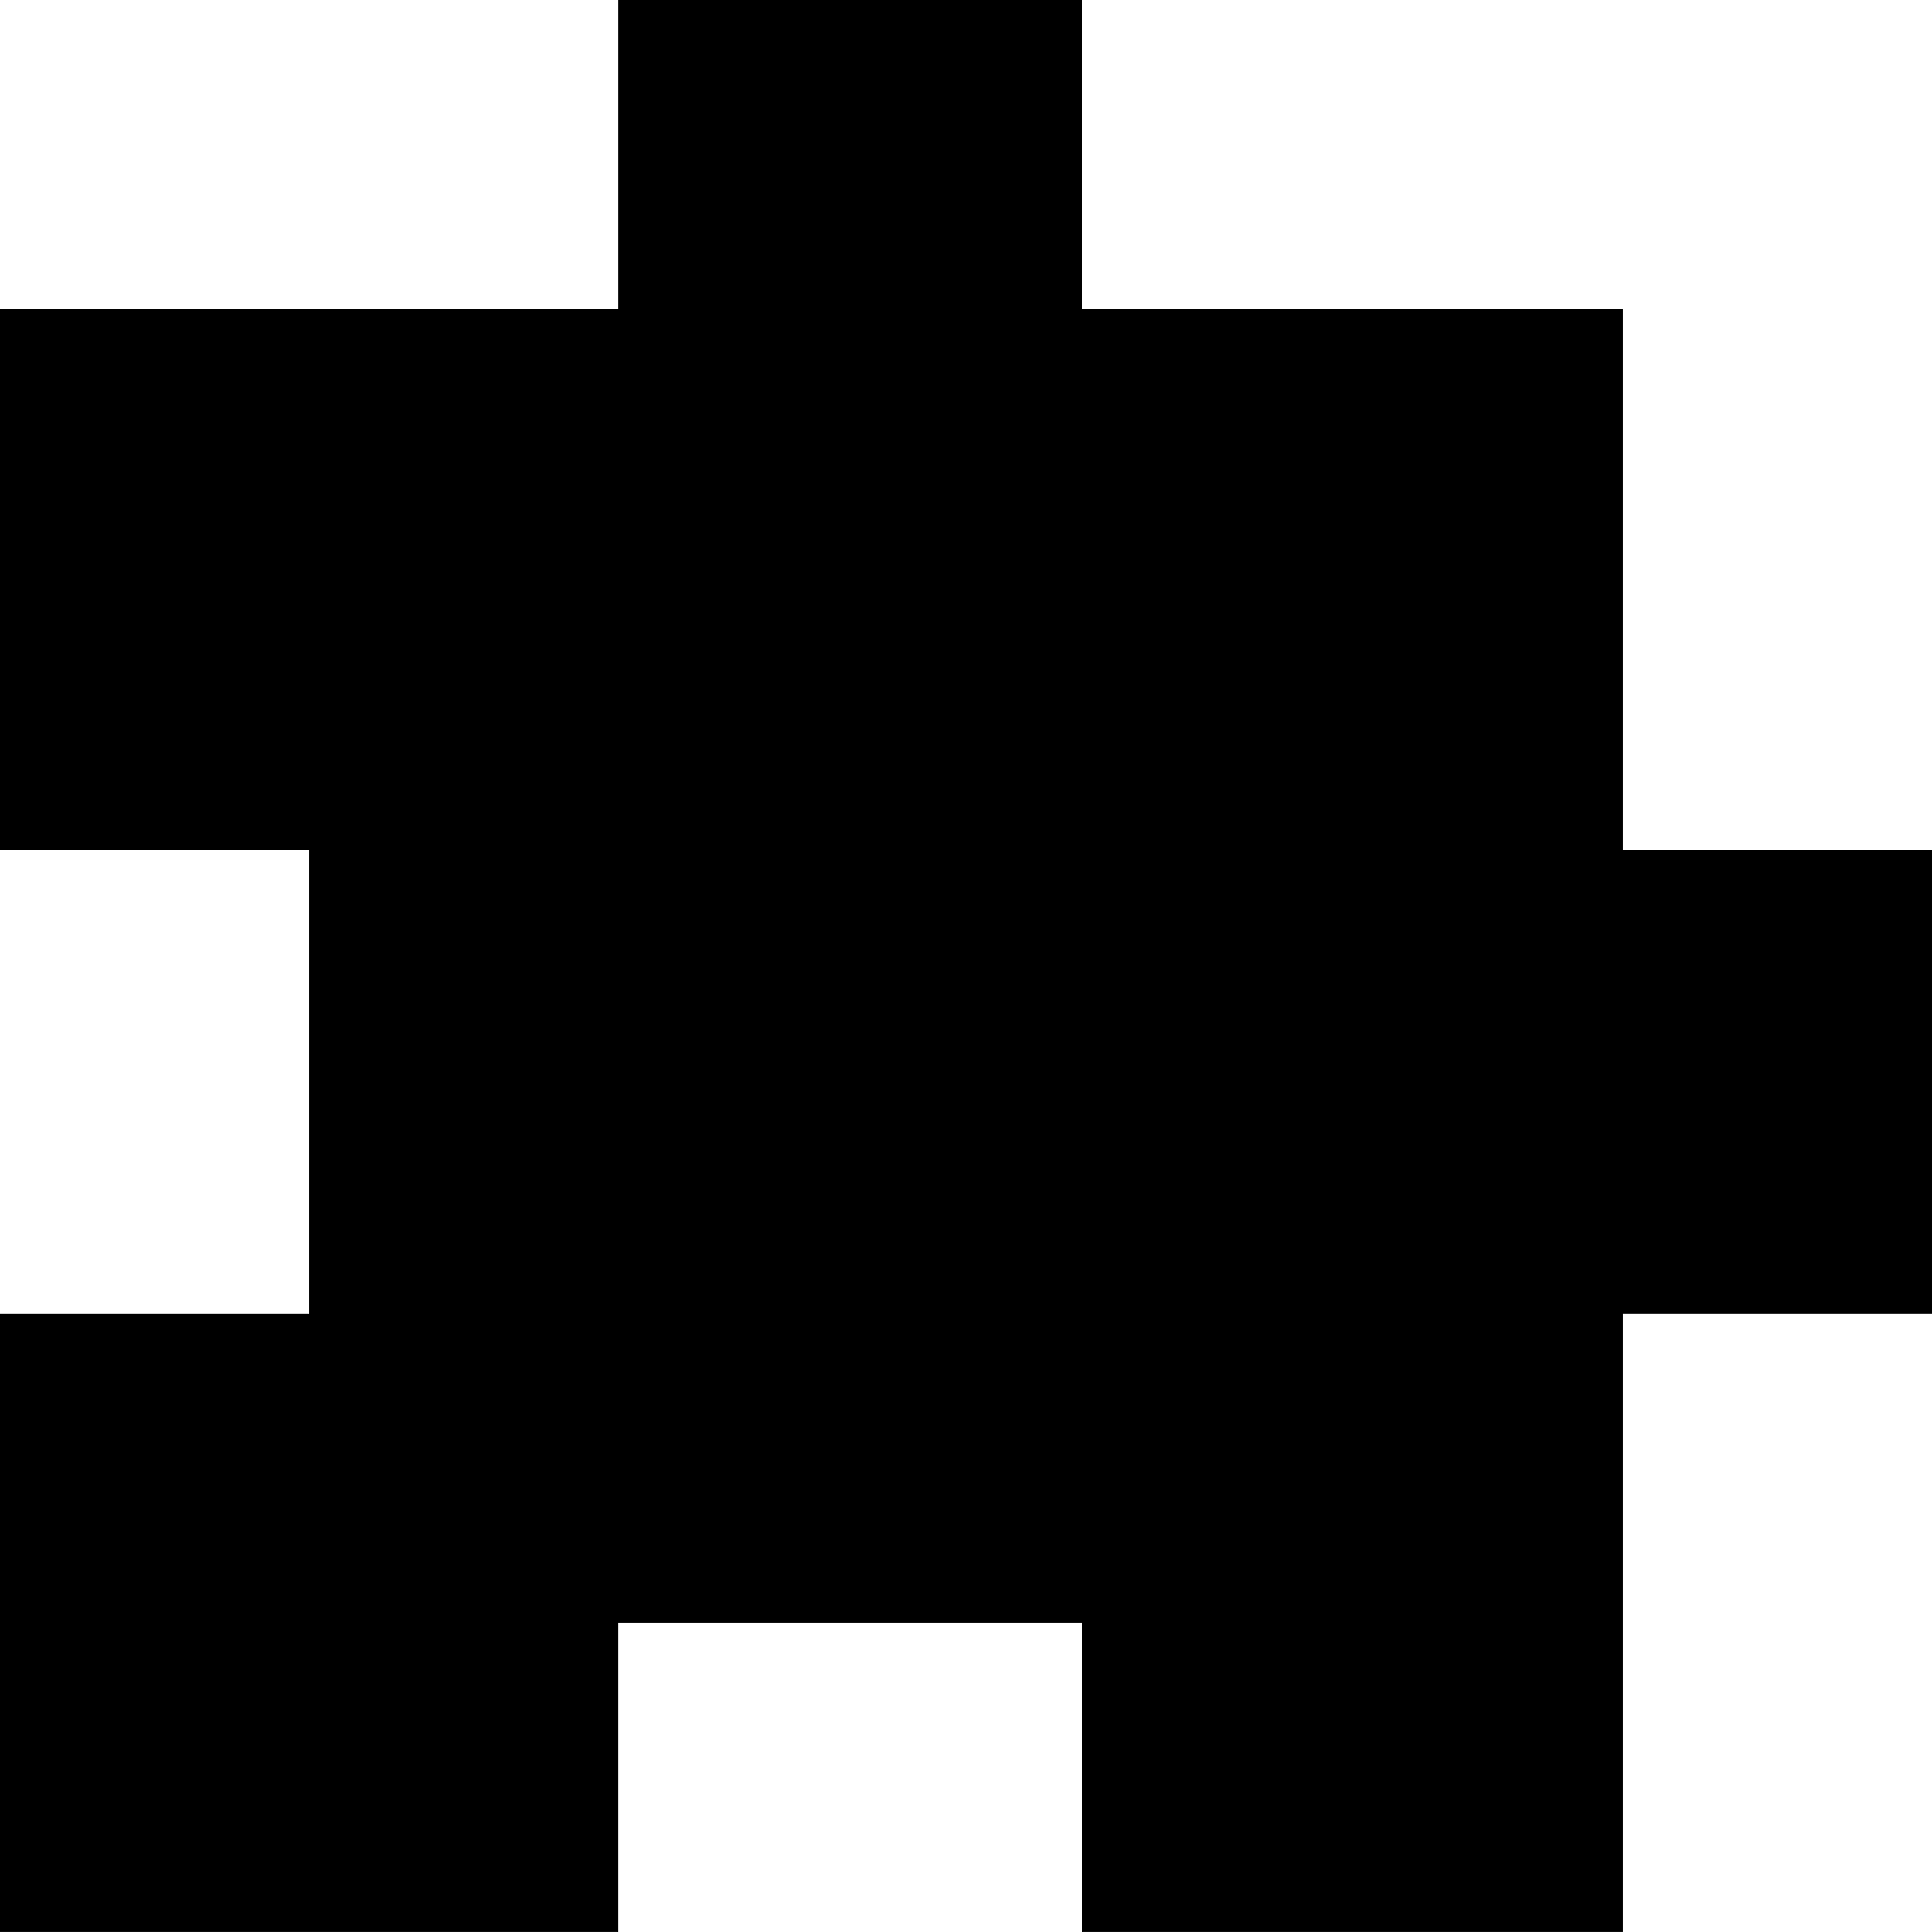 <svg xmlns="http://www.w3.org/2000/svg" viewBox="0 0 39.584 39.583"><path d="M22.167 6.333H33.25v11.083h6.334v9.5H33.25v12.667H22.167V33.25h-9.5v6.333H0V26.916h6.334v-9.5H0V6.333h12.667V0h9.5v6.333z"/></svg>